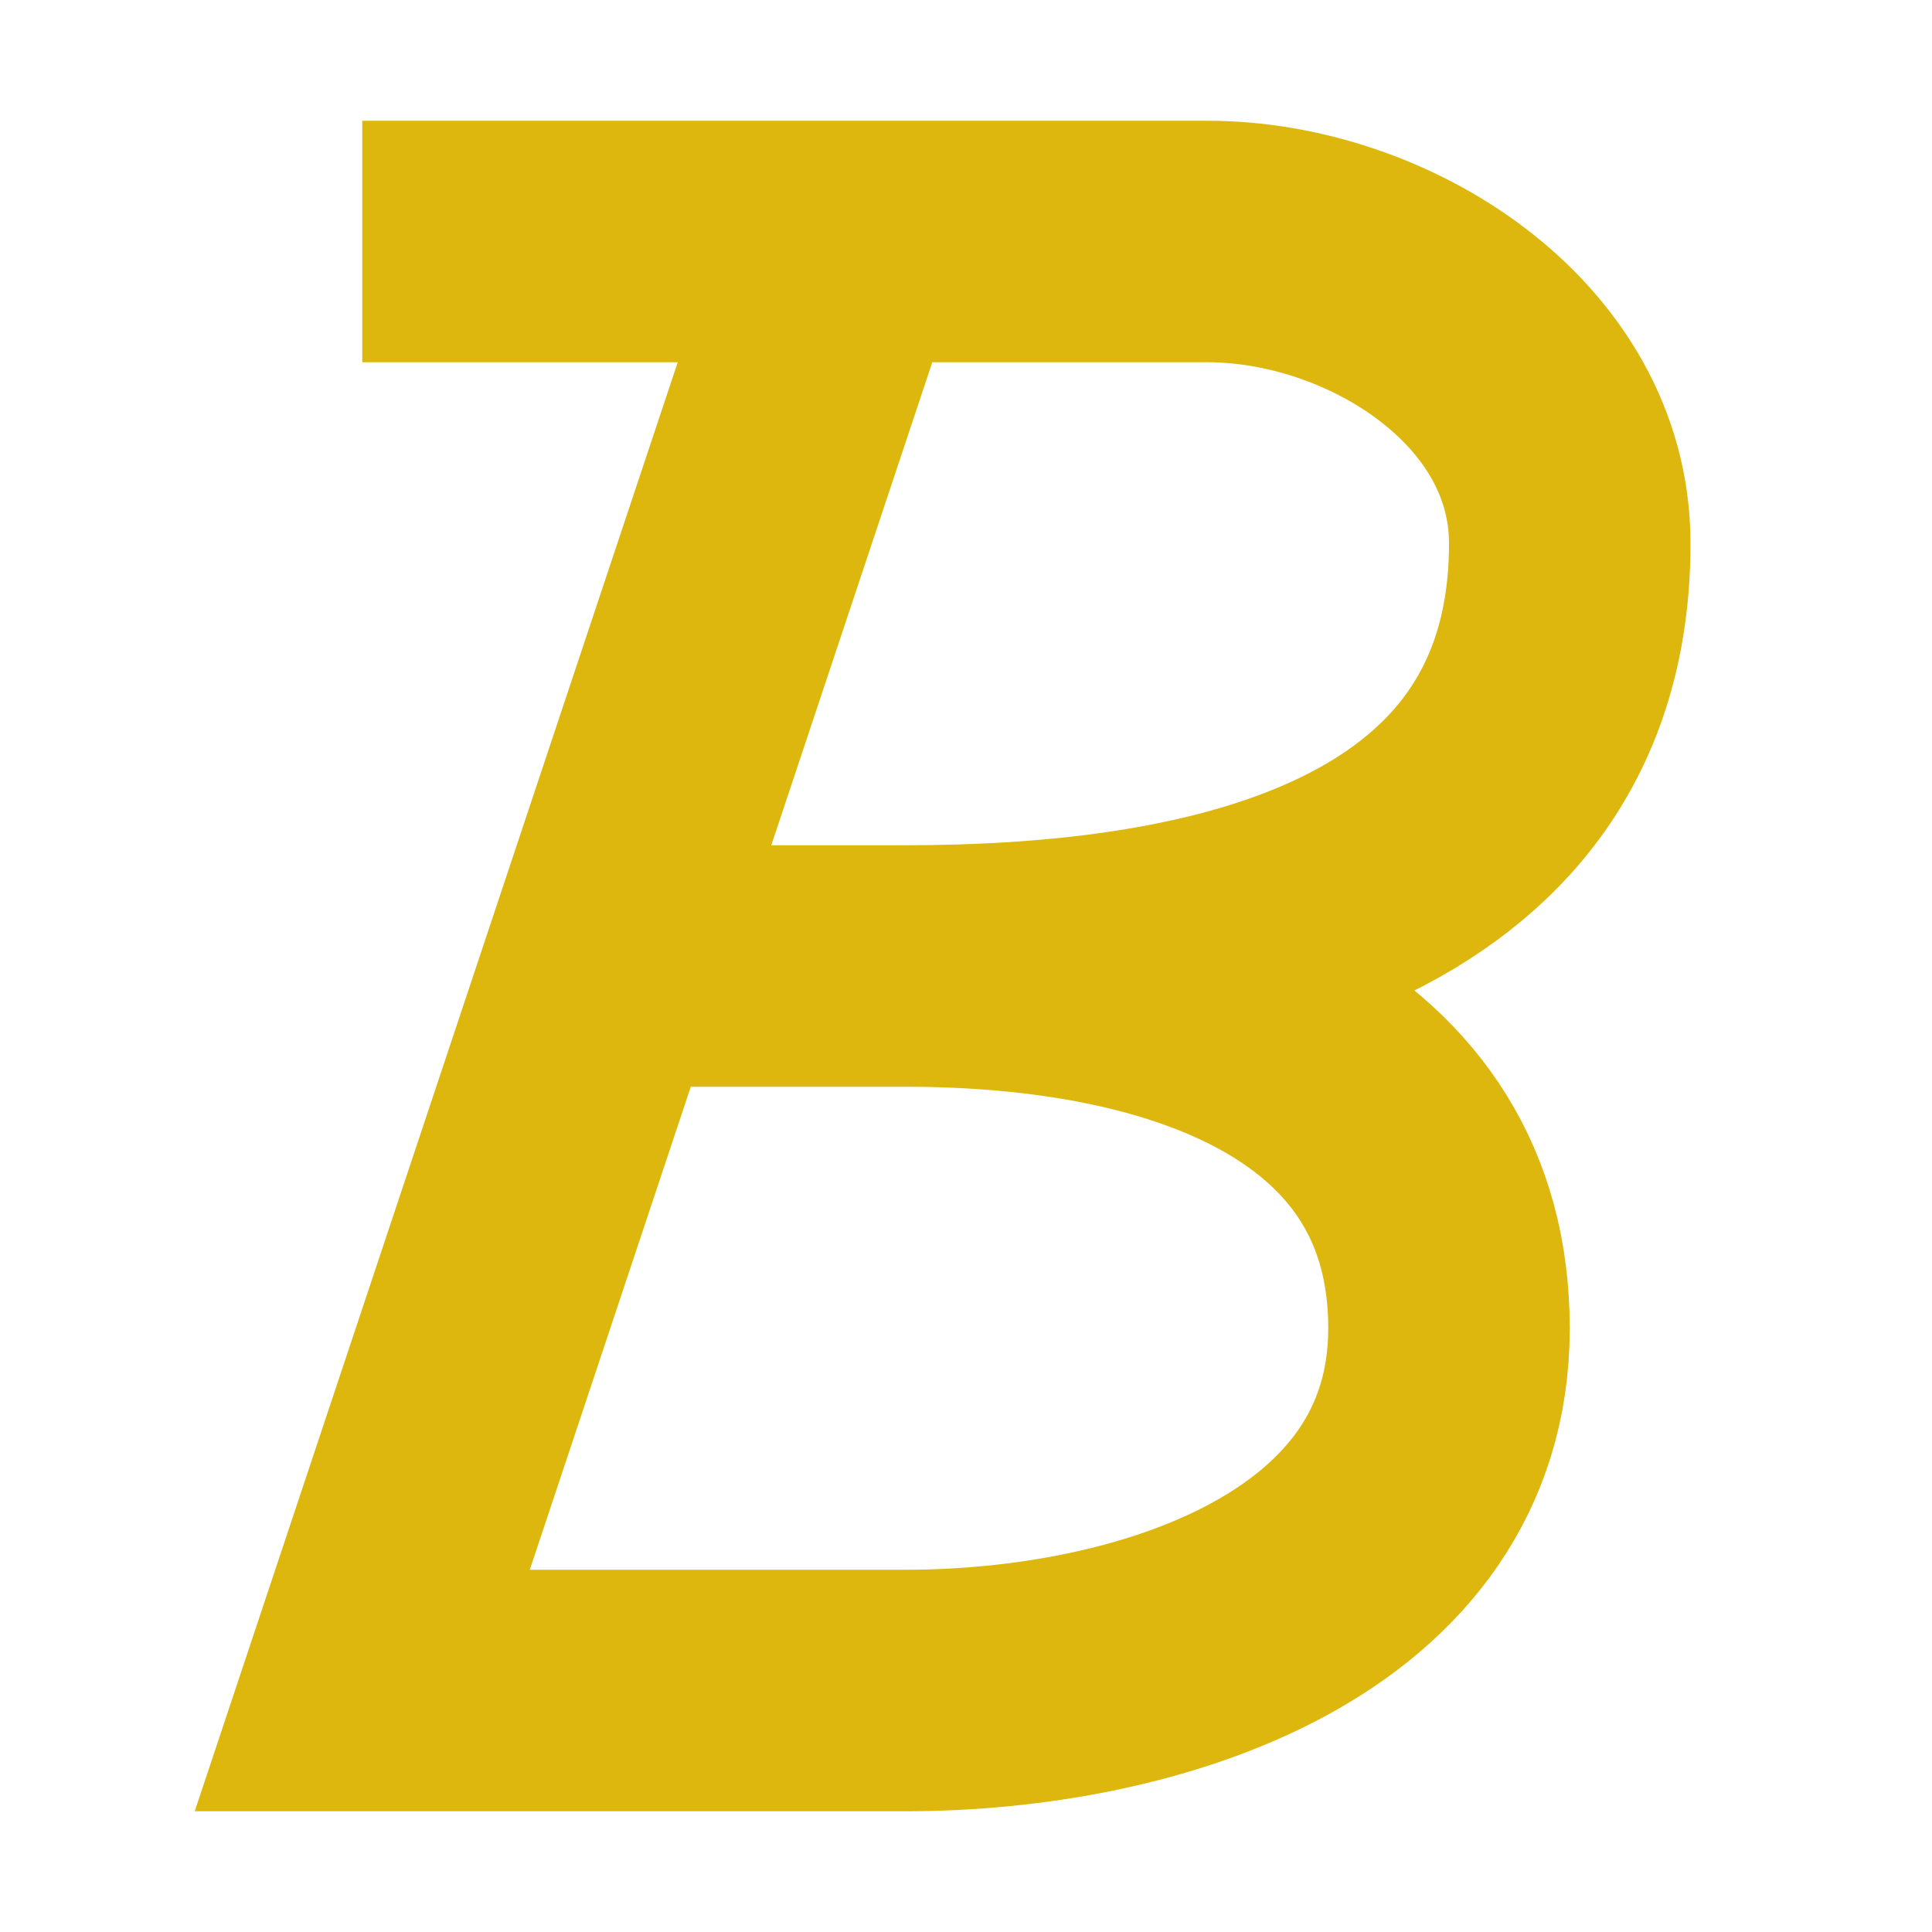<svg width="16" height="16" viewBox="0 0 16 16" fill="none" xmlns="http://www.w3.org/2000/svg">
<path d="M7.5 8C9.843 8 12 8.781 12 11C12 13.219 9.5 14 7.5 14C4 14 3 14 3 14L5 8M7.5 8C9.843 8 13 7.5 13 4.5C13 3 11.408 2 10 2C8 2 7 2 7 2M7.5 8C5.157 8 5 8 5 8M7 2L5 8M7 2L3 2" stroke="#DDB70E" stroke-width="2"/>
</svg>
